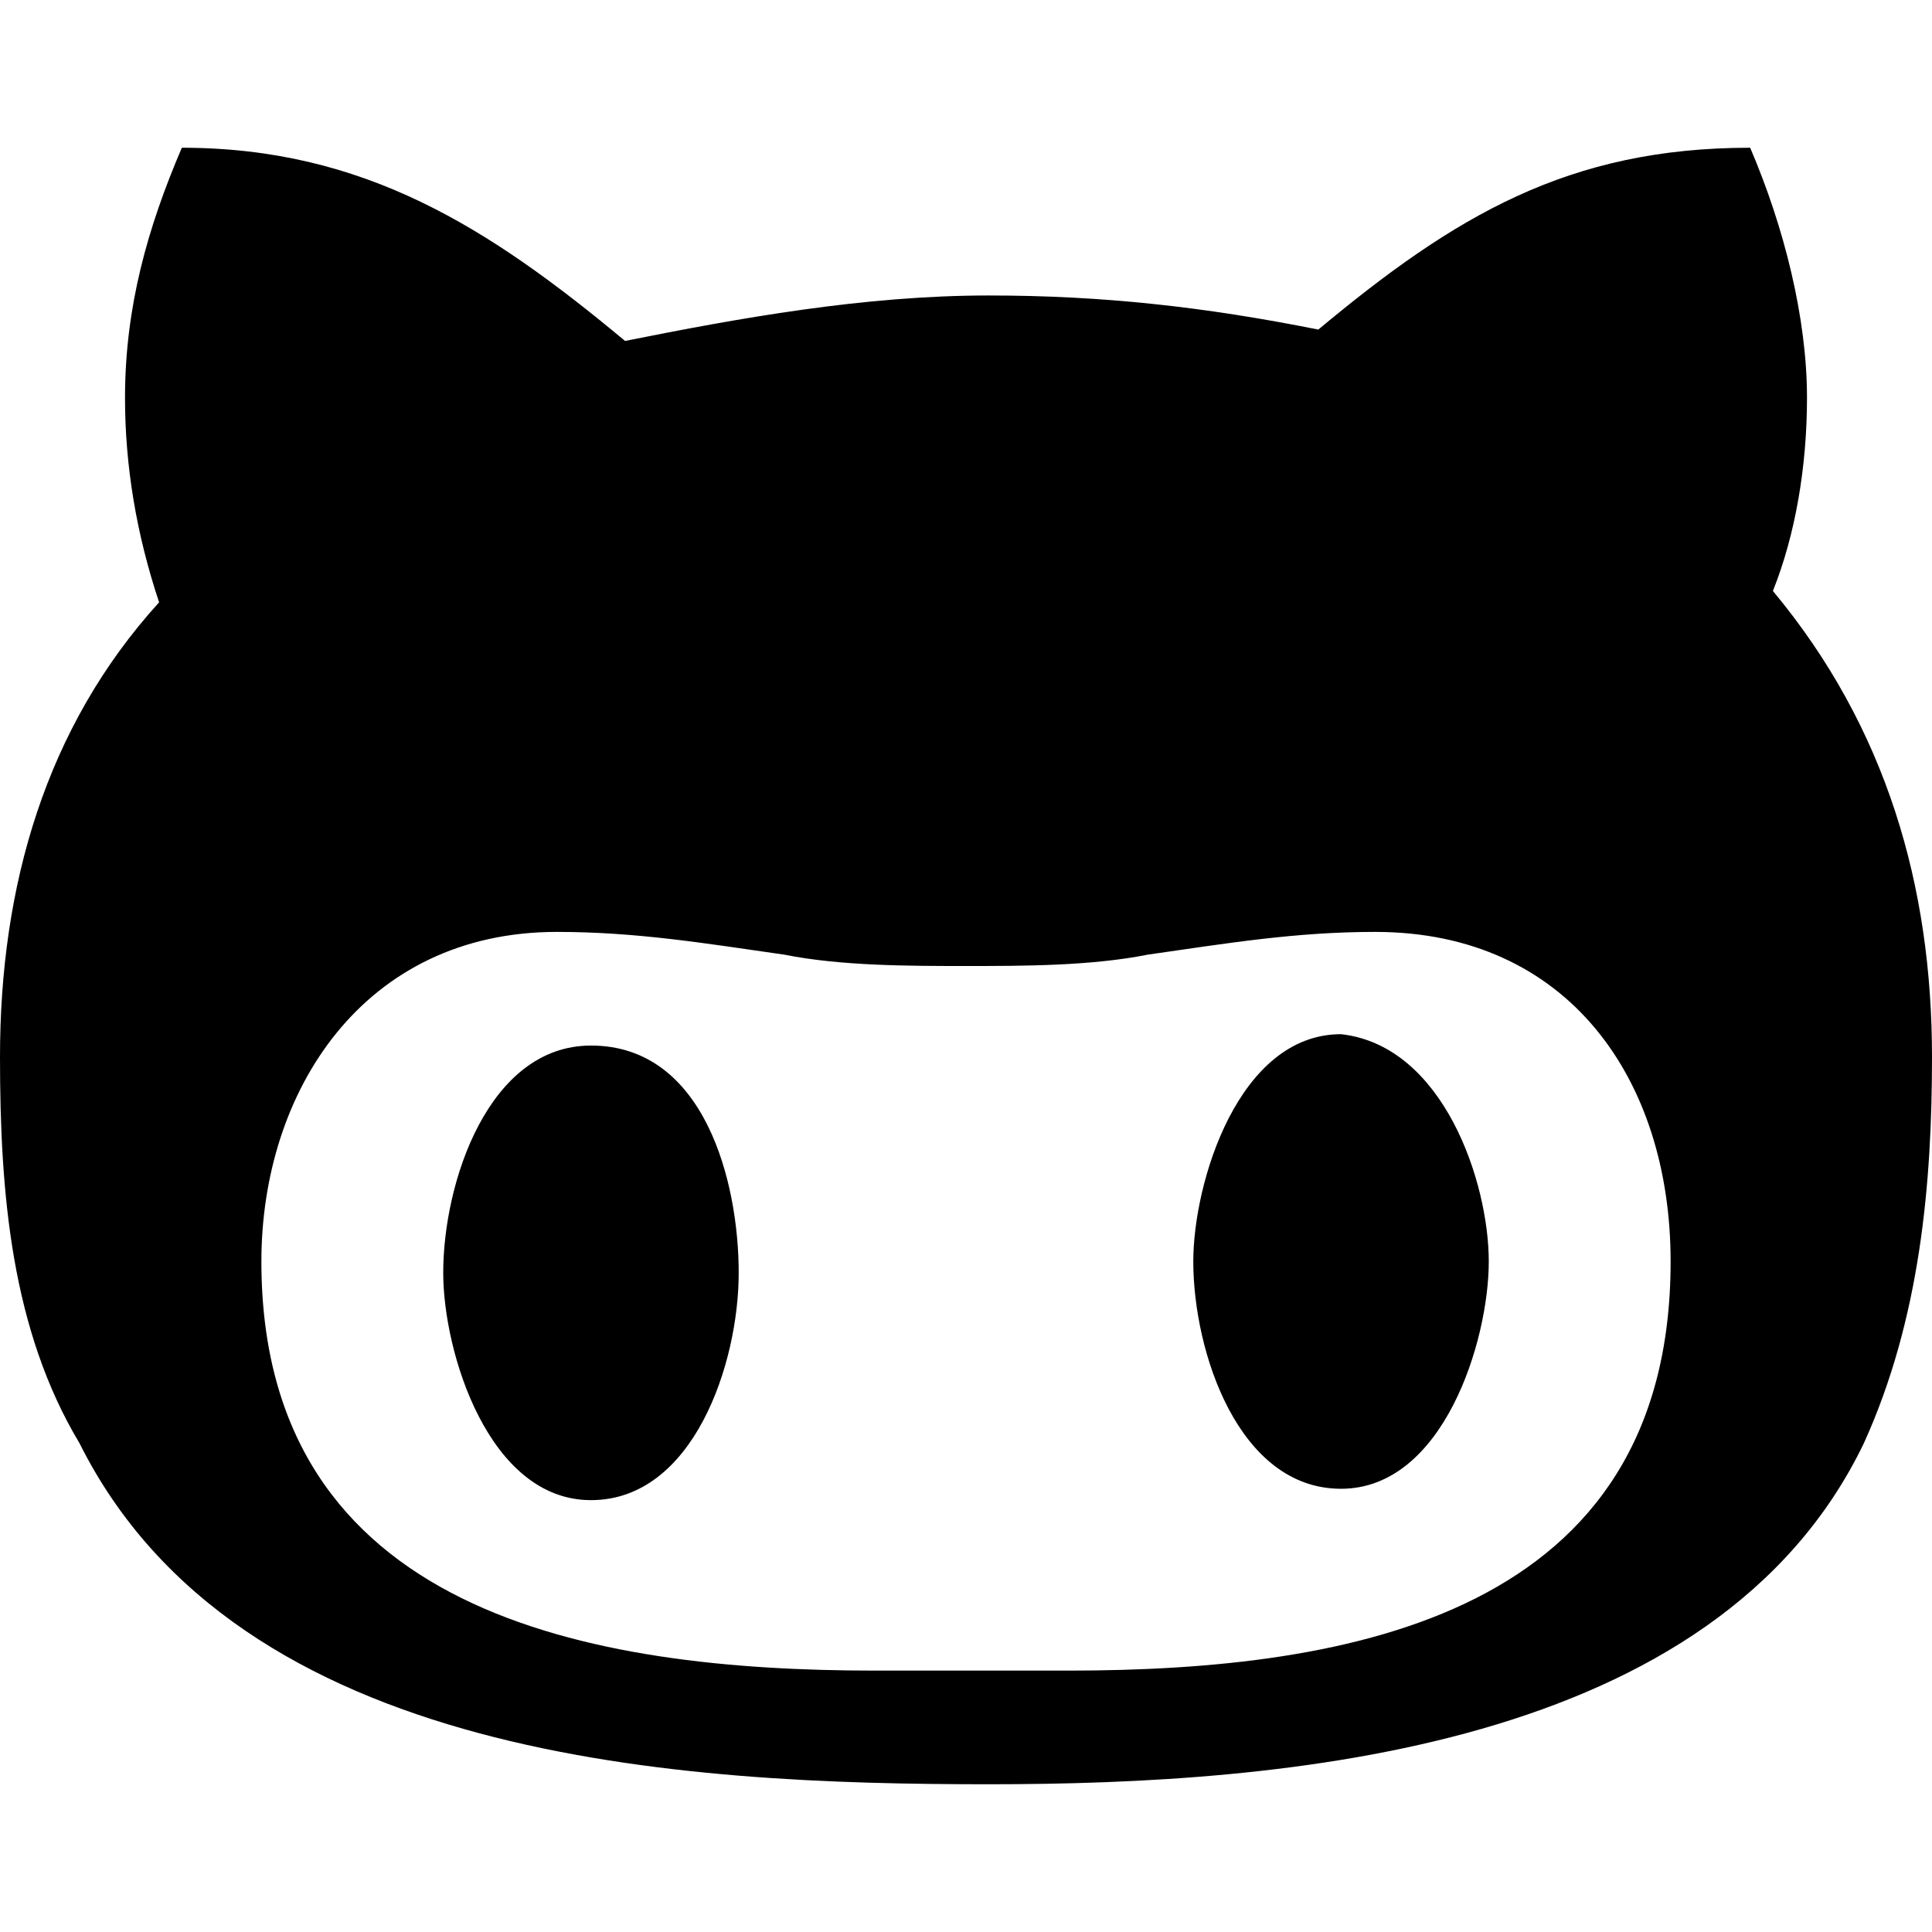<?xml version="1.0" ?><!DOCTYPE svg  PUBLIC '-//W3C//DTD SVG 1.1//EN'  'http://www.w3.org/Graphics/SVG/1.1/DTD/svg11.dtd'><svg height="17px" id="Layer_1" style="enable-background:new 0 0 17 17;" version="1.1" viewBox="0 0 17 17" width="17px" xml:space="preserve" xmlns="http://www.w3.org/2000/svg" xmlns:xlink="http://www.w3.org/1999/xlink"><g><path d="M13.1,11.1c0,0.7-0.4,2-1.3,2c-0.9,0-1.3-1.2-1.3-2c0-0.7,0.4-2,1.3-2C12.7,9.2,13.1,10.4,13.1,11.1z M5.2,9.2    c-0.9,0-1.3,1.2-1.3,2c0,0.7,0.4,2,1.3,2s1.3-1.2,1.3-2C6.5,10.4,6.2,9.2,5.2,9.2z M17,9.3c0,1.1-0.1,2.3-0.6,3.4    c-1.3,2.7-5.1,3-7.7,3c-2.7,0-6.6-0.2-8-3C0.1,11.7,0,10.5,0,9.3c0-1.5,0.4-2.9,1.4-4C1.2,4.7,1.1,4.1,1.1,3.5    c0-0.8,0.2-1.5,0.5-2.2C3.2,1.3,4.3,2,5.5,3c1-0.2,2.1-0.4,3.2-0.4c1,0,1.9,0.1,2.9,0.3c1.2-1,2.2-1.6,3.8-1.6    c0.3,0.7,0.5,1.5,0.5,2.2c0,0.6-0.1,1.2-0.3,1.7C16.6,6.4,17,7.8,17,9.3z M14.7,11.1c0-1.6-0.9-2.9-2.6-2.9c-0.7,0-1.3,0.1-2,0.2    C9.6,8.5,9,8.5,8.5,8.5s-1.1,0-1.6-0.1c-0.7-0.1-1.3-0.2-2-0.2c-1.7,0-2.6,1.4-2.6,2.9c0,3.1,2.9,3.6,5.4,3.6h1.7    C11.9,14.7,14.7,14.2,14.7,11.1z"/></g></svg>
